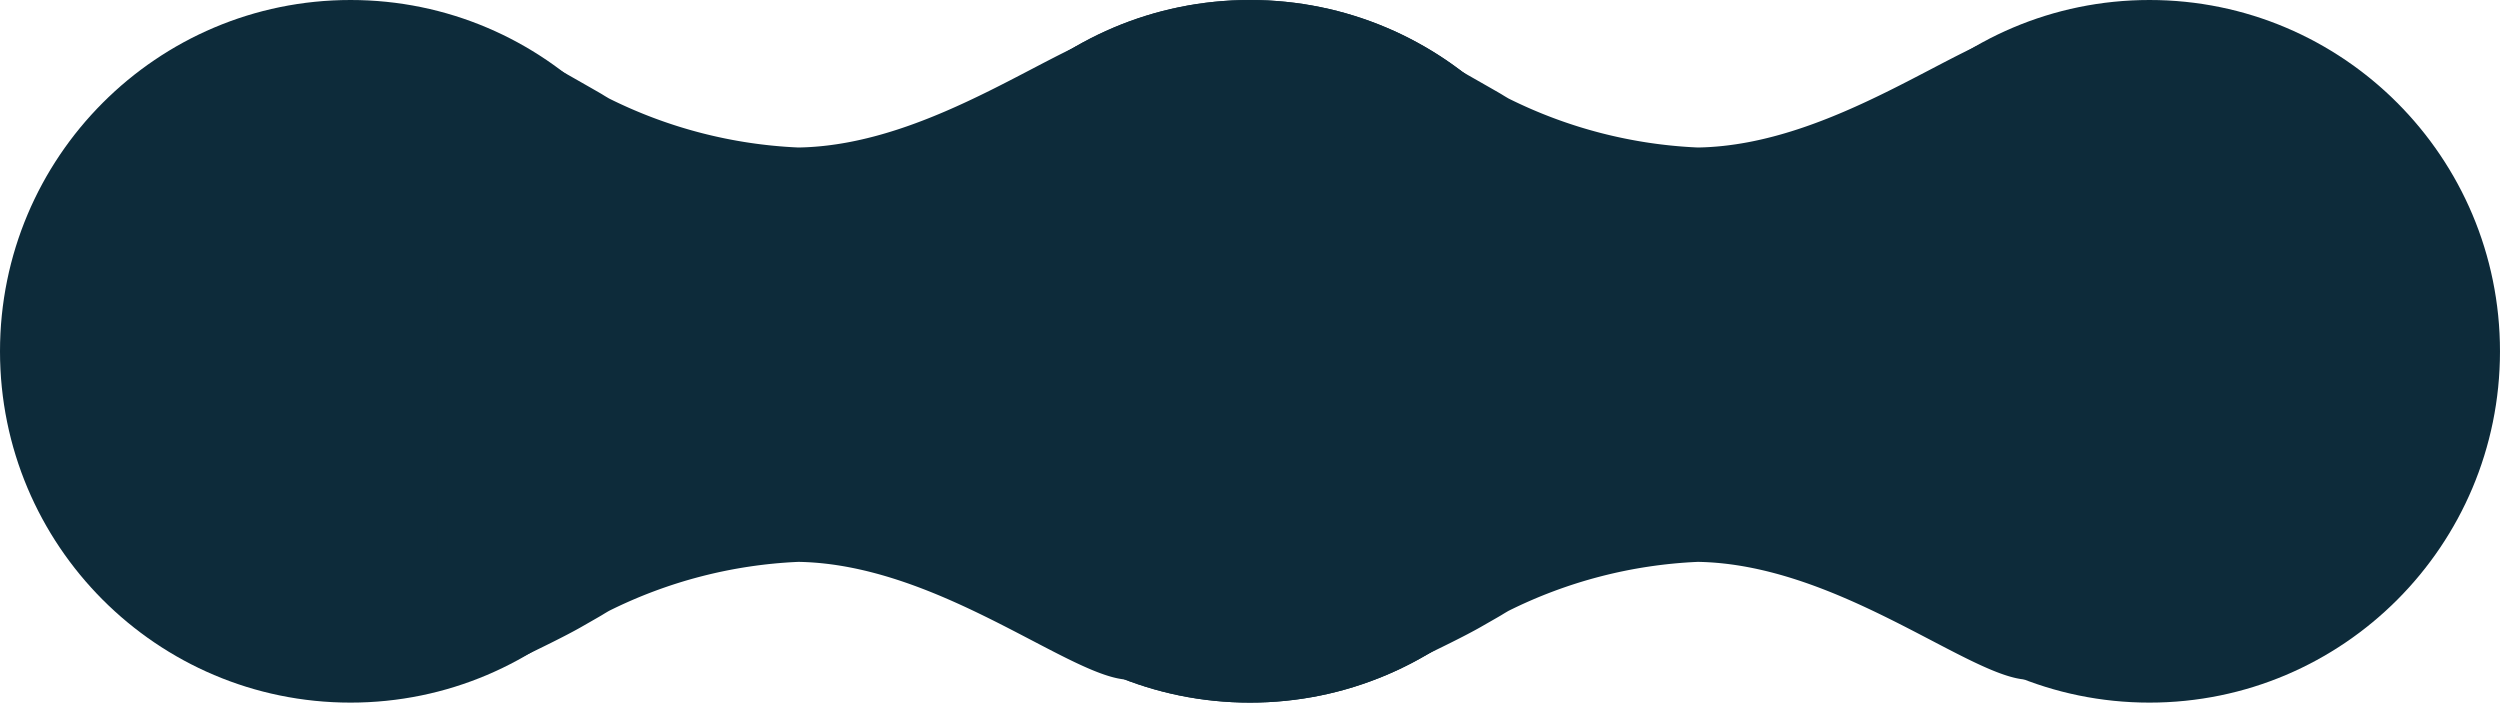 <svg xmlns="http://www.w3.org/2000/svg" width="153.001" height="43" viewBox="0 0 153.001 43">
  <g id="blockchain_3" transform="translate(13482 19959.994)">
    <g id="Group_9600" data-name="Group 9600" transform="translate(-13482 -19959.994)">
      <ellipse id="E-01" cx="21.452" cy="21.5" rx="21.452" ry="21.5" fill="#0d2b3a"/>
      <ellipse id="E-01-2" data-name="E-01" cx="21.452" cy="21.5" rx="21.452" ry="21.5" transform="translate(55.048)" fill="#0d2b3a"/>
      <path id="Path_15753" data-name="Path 15753" d="M14457.249-2701.726s3.777,2.136,5.611,3.181,1.021.591,1.721,1a28.78,28.78,0,0,0,11.589,3c8.32-.13,16.205-6.712,19.858-7.183s.725,25.124.725,25.124h-42.638v-17.458Z" transform="translate(-14427.308 2703.572)" fill="#0d2b3a"/>
      <path id="Path_15754" data-name="Path 15754" d="M14456.356-2676.608s4.67-2.136,6.5-3.181,1.021-.591,1.721-1a28.78,28.78,0,0,1,11.589-3c8.32.13,16.205,6.712,19.858,7.183s.725-25.124.725-25.124h-42.638v17.458Z" transform="translate(-14427.308 2718.176)" fill="#0d2b3a"/>
    </g>
    <g id="Group_9601" data-name="Group 9601" transform="translate(-13426.952 -19959.994)">
      <ellipse id="E-01-3" data-name="E-01" cx="21.452" cy="21.5" rx="21.452" ry="21.5" fill="#0d2b3a"/>
      <ellipse id="E-01-4" data-name="E-01" cx="21.452" cy="21.5" rx="21.452" ry="21.5" transform="translate(55.048)" fill="#0d2b3a"/>
      <path id="Path_15753-2" data-name="Path 15753" d="M14457.249-2701.726s3.777,2.136,5.611,3.181,1.021.591,1.721,1a28.78,28.78,0,0,0,11.589,3c8.32-.13,16.205-6.712,19.858-7.183s.725,25.124.725,25.124h-42.638v-17.458Z" transform="translate(-14427.308 2703.572)" fill="#0d2b3a"/>
      <path id="Path_15754-2" data-name="Path 15754" d="M14456.356-2676.608s4.67-2.136,6.5-3.181,1.021-.591,1.721-1a28.78,28.78,0,0,1,11.589-3c8.32.13,16.205,6.712,19.858,7.183s.725-25.124.725-25.124h-42.638v17.458Z" transform="translate(-14427.308 2718.176)" fill="#0d2b3a"/>
    </g>
  </g>
</svg>
